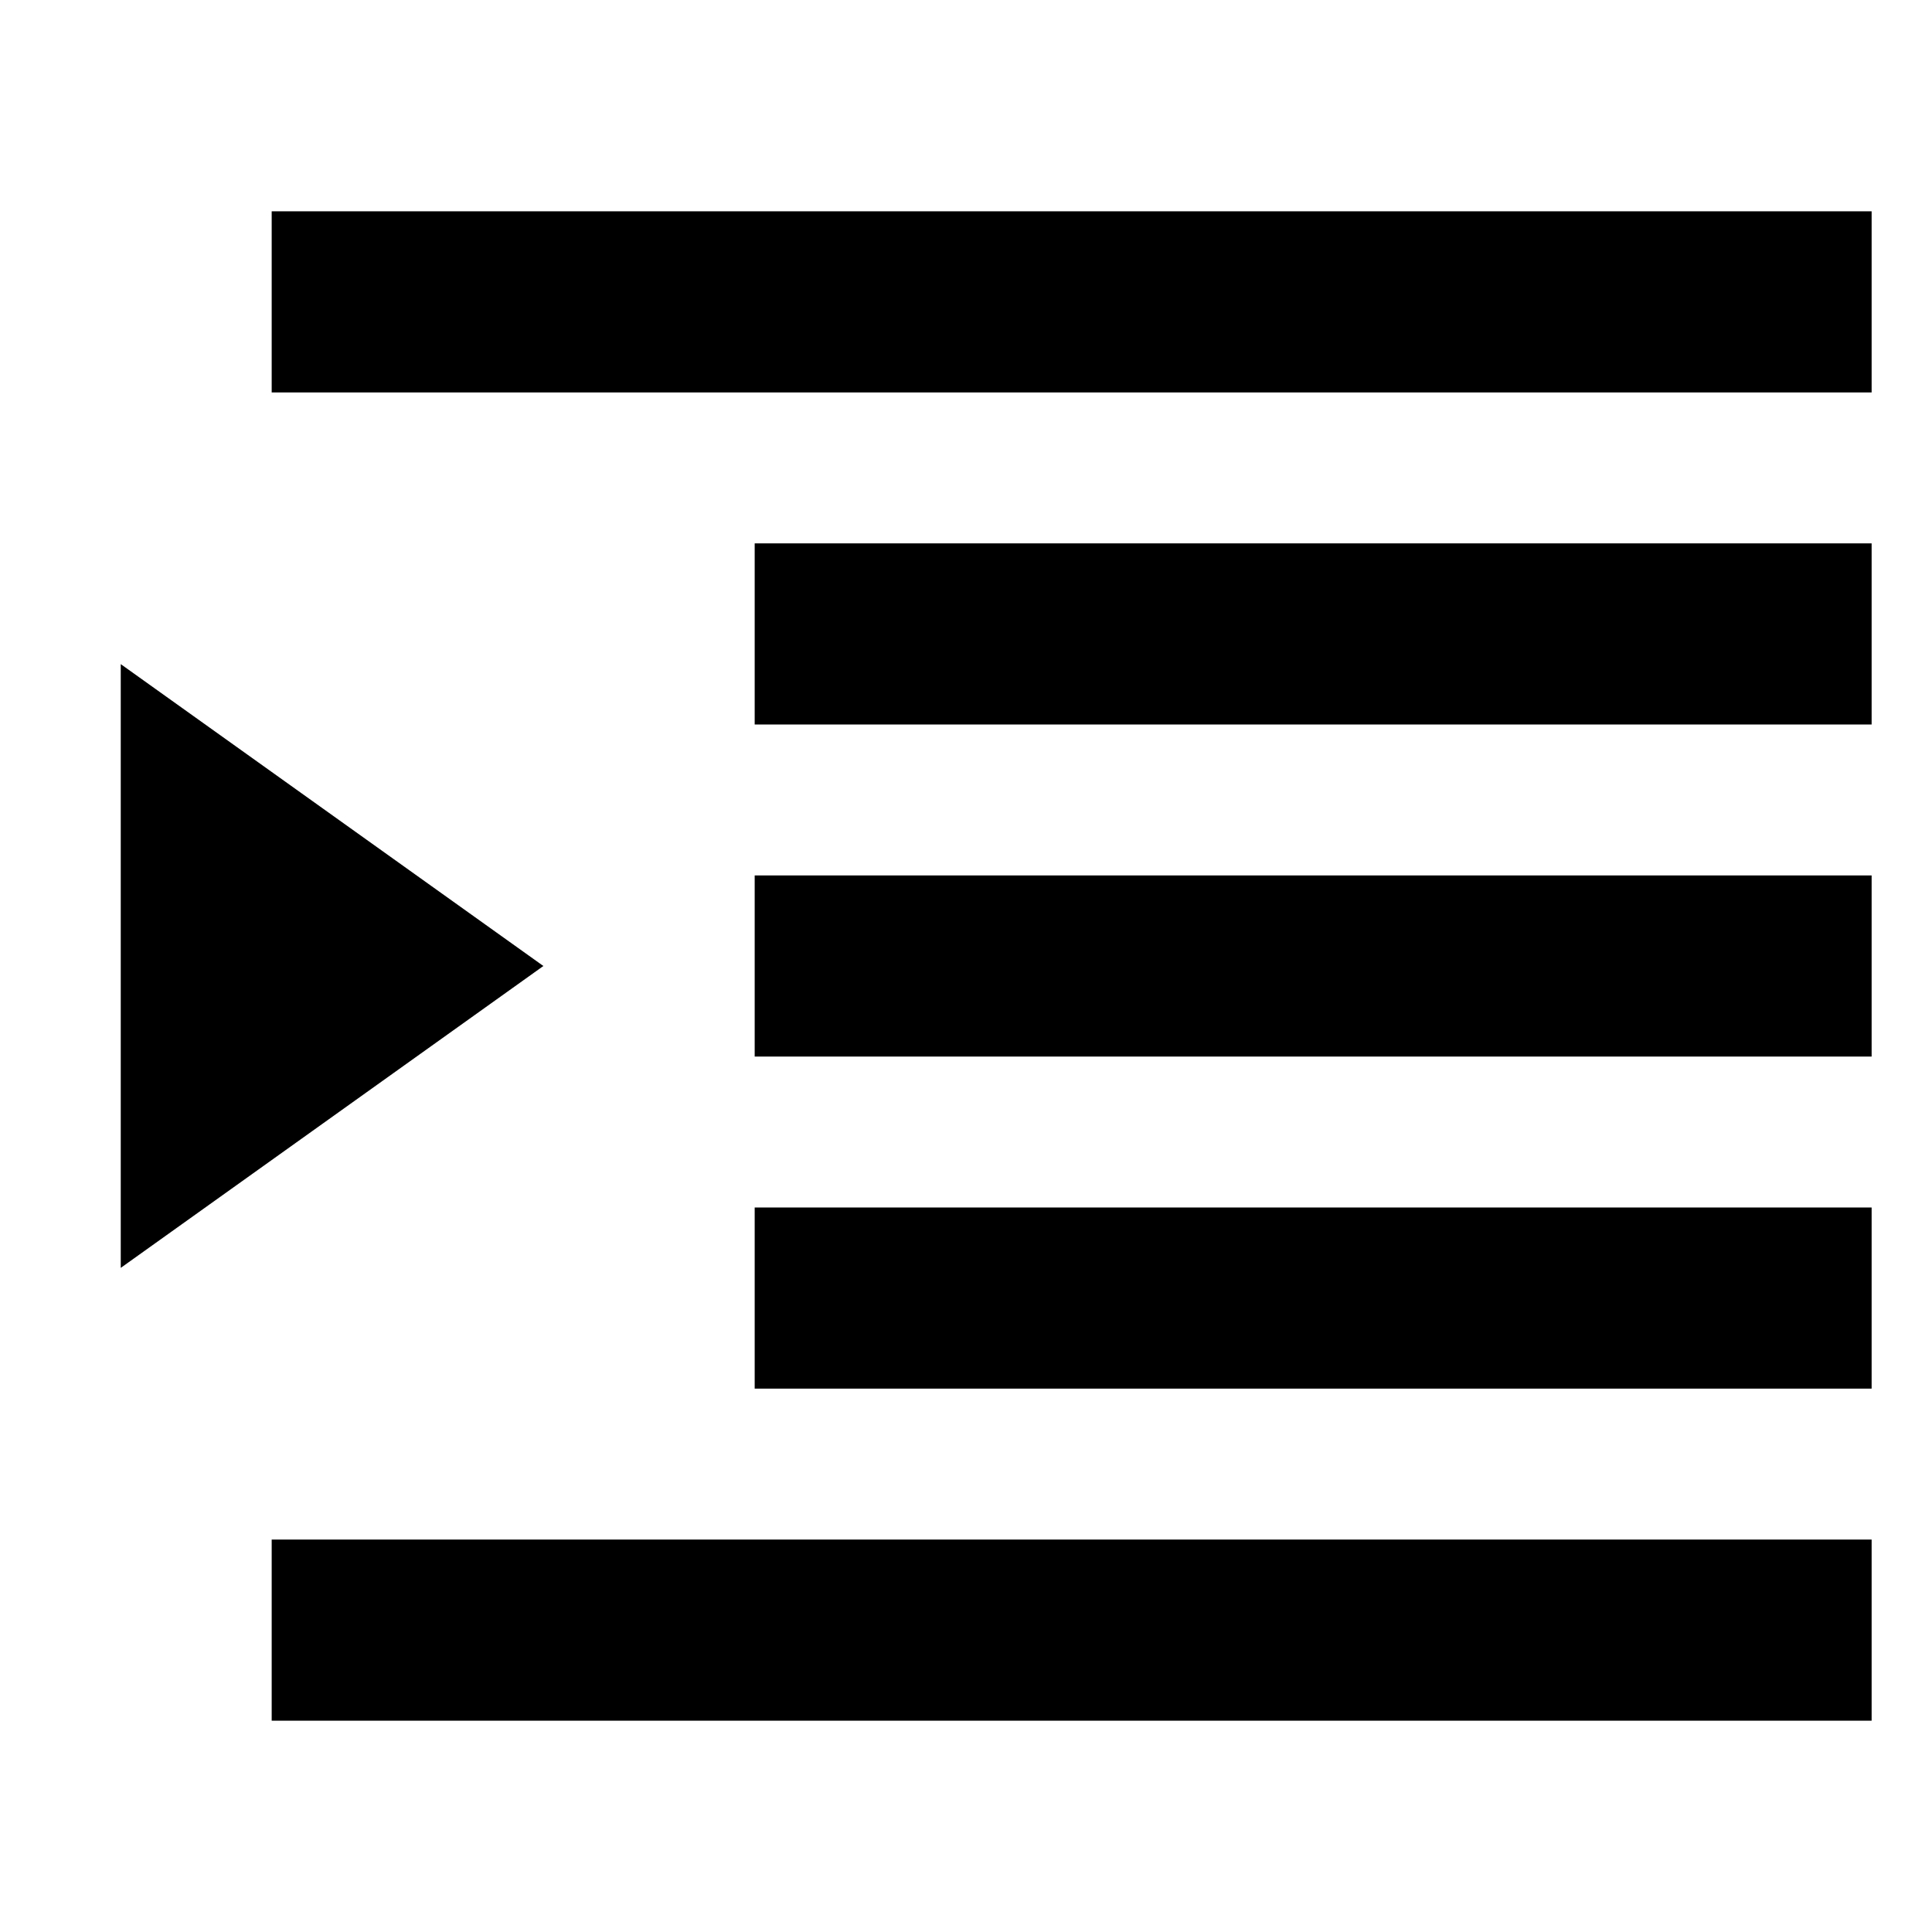 <!-- Generated by IcoMoon.io -->
<svg version="1.1" xmlns="http://www.w3.org/2000/svg" width="64" height="64" viewBox="0 0 64 64">
<title>indent-increase</title>
<path d="M9 7h53v6h-53v-6z"></path>
<path d="M25 18h37v6h-37v-6z"></path>
<path d="M25 29h37v6h-37v-6z"></path>
<path d="M25 40h37v6h-37v-6z"></path>
<path d="M9 51h53v6h-53v-6z"></path>
<path d="M4 22v20l14-10-14-10z"></path>
</svg>
